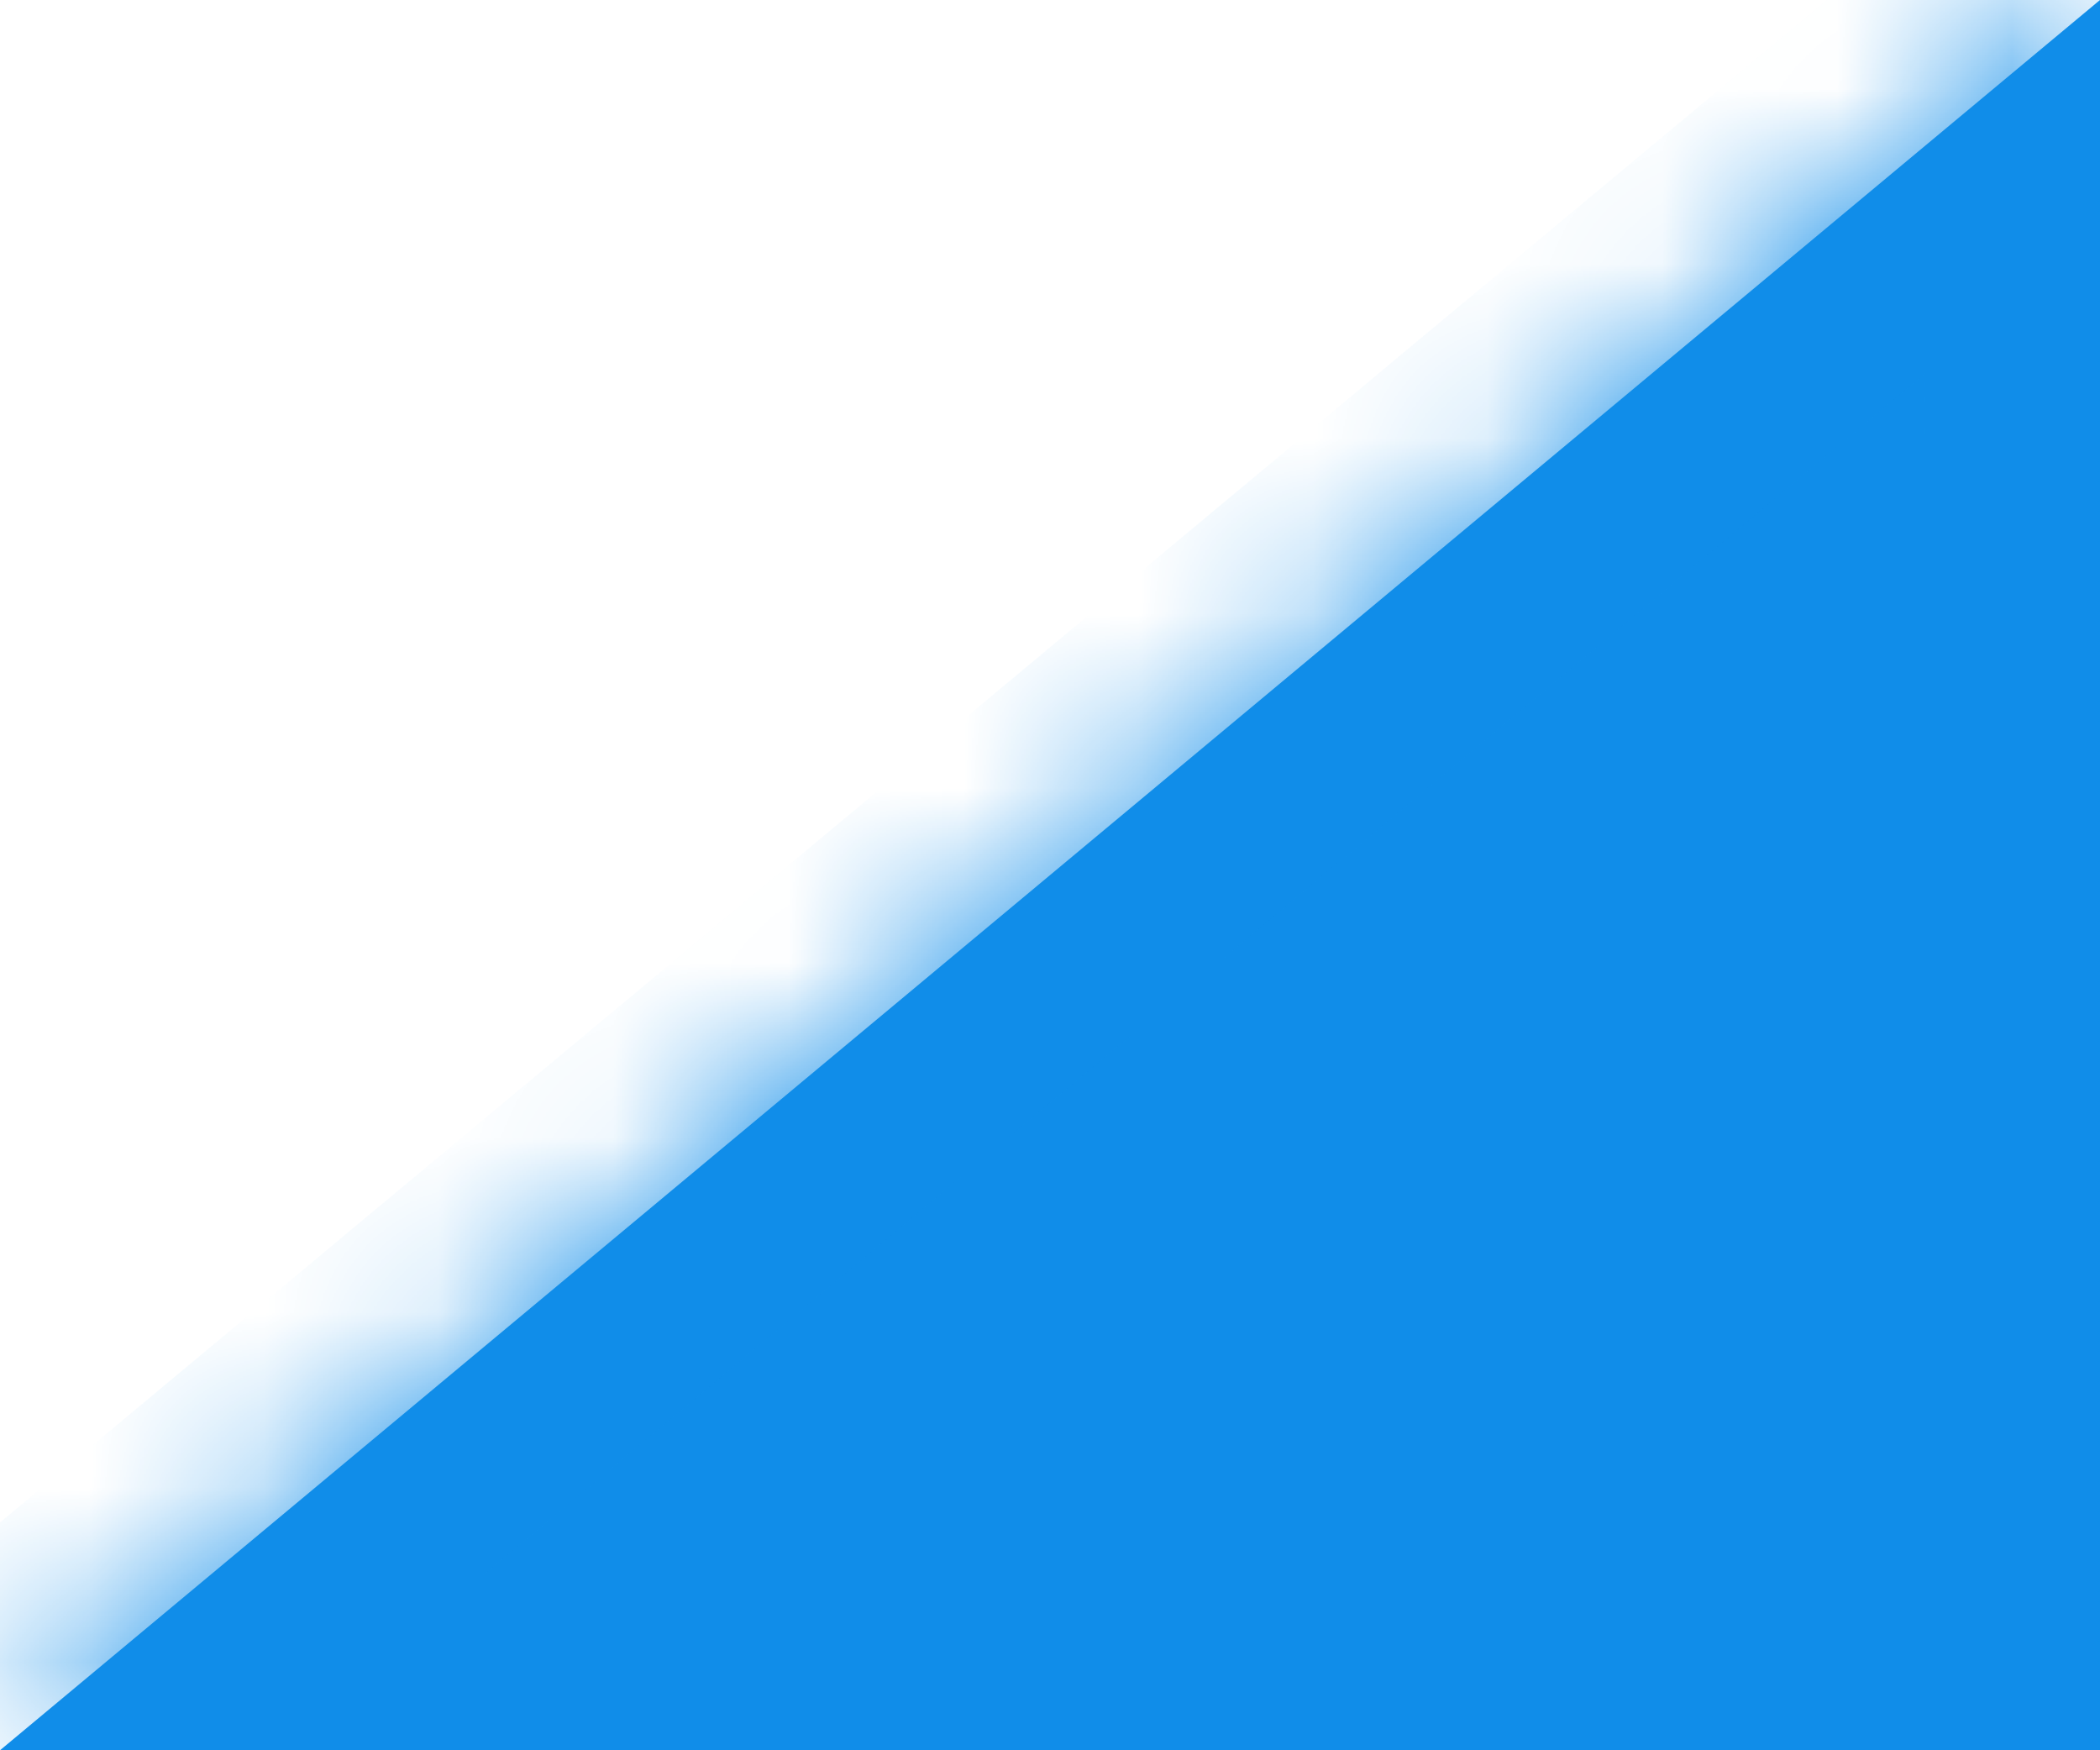 ﻿<?xml version="1.0" encoding="utf-8"?>
<svg version="1.1" xmlns:xlink="http://www.w3.org/1999/xlink" width="12px" height="10px" xmlns="http://www.w3.org/2000/svg">
  <defs>
    <mask fill="white" id="clip39">
      <path d="M 0 10  L 12 0  L 12 10  L 0 10  Z " fill-rule="evenodd" />
    </mask>
  </defs>
  <g transform="matrix(1 0 0 1 -519 -2255 )">
    <path d="M 0 10  L 12 0  L 12 10  L 0 10  Z " fill-rule="nonzero" fill="#108de9" stroke="none" transform="matrix(1 0 0 1 519 2255 )" />
    <path d="M 0 10  L 12 0  L 12 10  L 0 10  Z " stroke-width="2" stroke="#108de9" fill="none" transform="matrix(1 0 0 1 519 2255 )" mask="url(#clip39)" />
  </g>
</svg>